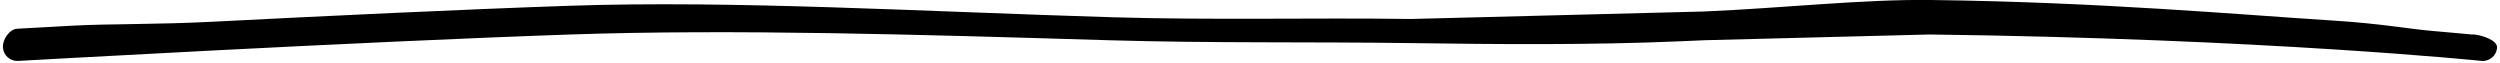 <svg width="435" height="11" viewBox="0 0 435 11" fill="none" xmlns="http://www.w3.org/2000/svg">
<path id="svg_line" fill-rule="evenodd" clip-rule="evenodd" d="M192.8 6.999C159.951 6.012 127.566 5.04 99.357 5.998C80.571 6.637 56.522 7.787 37.16 8.779C27.481 9.274 18.977 9.73 12.892 10.062C9.85 10.228 7.413 10.363 5.737 10.456C4.899 10.503 4.251 10.539 3.812 10.564L3.146 10.601C3.146 10.601 3.146 10.601 3.004 8.106C3.003 5 3.004 5 3.004 5L3.672 4.962C4.112 4.938 4.76 4.901 5.6 4.854C7.278 4.761 9.717 4.626 12.761 4.46C18.849 4.128 27.218 4.281 36.904 3.785C56.271 2.793 80.356 1.641 99.187 1.001C127.543 0.038 160.533 2.011 193.5 3C211.069 3.527 228.415 3.063 245.529 3.302L296.481 2.001C310.426 1.4 324.137 -0.148 336 0C365.392 0.366 389.269 2.519 406.036 3.582C414.42 4.113 418.964 5.024 423.42 5.4C425.648 5.588 427.354 5.743 428.503 5.852C429.078 5.906 429.514 5.948 429.808 5.977C429.899 5.986 429.977 5.994 430.041 6C430.041 6 430 6 430.5 6C431.873 6.142 434.633 6.989 434.491 8.362C434.349 9.735 433.121 10.734 431.748 10.592L431.644 10.582L431.495 10.567L431.322 10.55C431.037 10.522 430.608 10.48 430.041 10.427C428.906 10.32 427.217 10.166 425.005 9.98C420.581 9.606 414.067 9.101 405.72 8.572C389.035 7.514 365.027 6.366 335.753 6L296.654 6.998C295.885 7.032 295.114 7.065 294.341 7.098C293.671 7.127 292.999 7.156 292.327 7.185C276.821 7.854 260.73 7.712 245.529 7.5C228.208 7.259 210.427 7.528 192.8 6.999ZM0.508 8.247C0.43 6.869 1.626 5.078 3.004 5L3.004 8.106L3.146 10.601C1.768 10.68 0.586 9.626 0.508 8.247Z" fill="black"/>
</svg>
